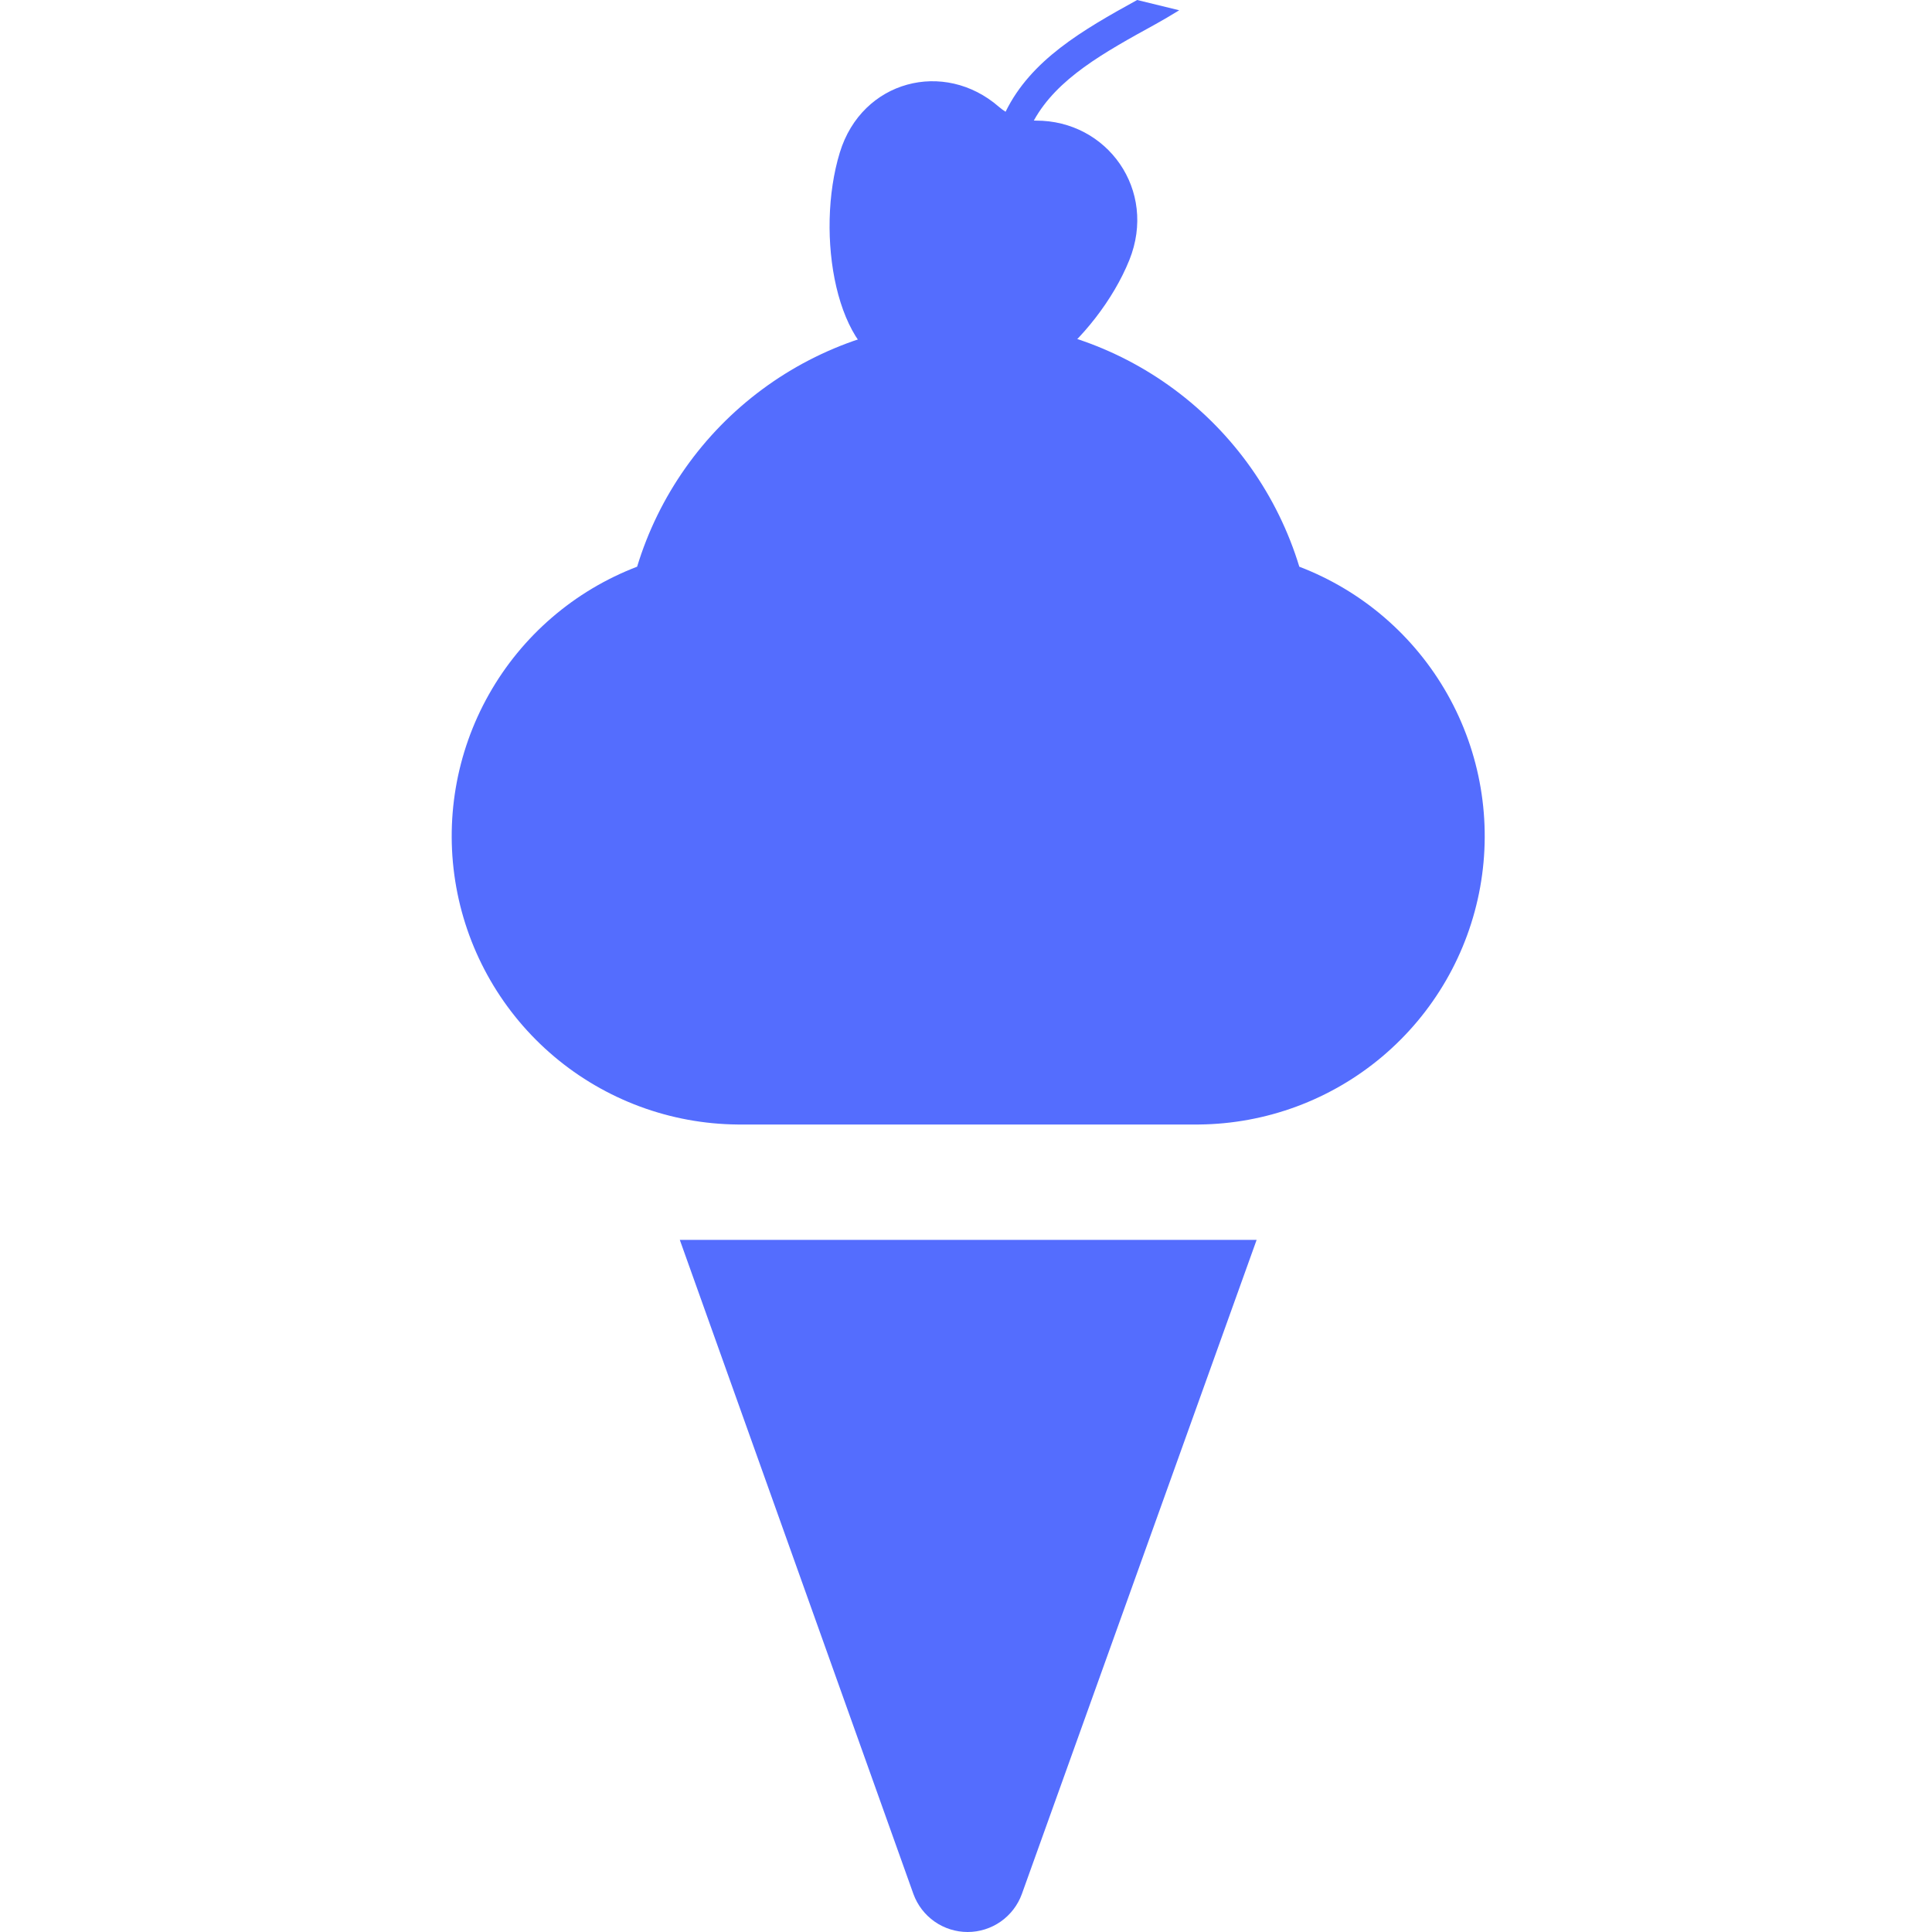 <svg width="394" height="394" viewBox="0 0 394 394" fill="none" xmlns="http://www.w3.org/2000/svg">
<path d="M264.975 115.57C260.569 101.095 251.628 88.419 239.47 79.411C227.313 70.403 212.583 65.541 197.452 65.541C182.321 65.541 167.591 70.403 155.433 79.411C143.276 88.419 134.335 101.095 129.929 115.57C117.132 120.463 106.445 129.67 99.712 141.602C92.979 153.533 90.622 167.441 93.048 180.925C95.475 194.408 102.532 206.622 113.002 215.458C123.472 224.294 136.698 229.198 150.398 229.324H244.506C258.206 229.198 271.432 224.294 281.902 215.458C292.372 206.622 299.429 194.408 301.855 180.925C304.281 167.441 301.925 153.533 295.191 141.602C288.458 129.67 277.771 120.463 264.975 115.57Z" fill="#546DFE"/>
<path d="M138.634 252.851L186.276 386.25C187.101 388.521 188.604 390.483 190.583 391.87C192.561 393.256 194.918 394 197.334 394C199.75 394 202.107 393.256 204.086 391.87C206.064 390.483 207.568 388.521 208.392 386.25L256.27 252.851H138.634Z" fill="#546DFE"/>
<path d="M205.07 22.791C210.241 12.223 220.738 6.151 231.905 0L240.479 2.096C238.732 3.168 237.099 4.134 235.723 4.891C225.07 10.747 215.572 15.998 210.835 24.581C210.888 24.583 210.941 24.586 210.994 24.589C211.078 24.593 211.162 24.598 211.247 24.598C225.826 24.54 236.048 38.789 230.309 53.037C223.805 69.184 204.794 85.591 193.475 79.169C190.267 77.346 186.803 76.058 183.201 75.349C170.498 72.842 166.165 47.757 171.271 31.089C175.786 16.348 192.552 12.072 203.701 21.776C204.134 22.148 204.591 22.488 205.07 22.791Z" fill="#546DFE"/>
</svg>
